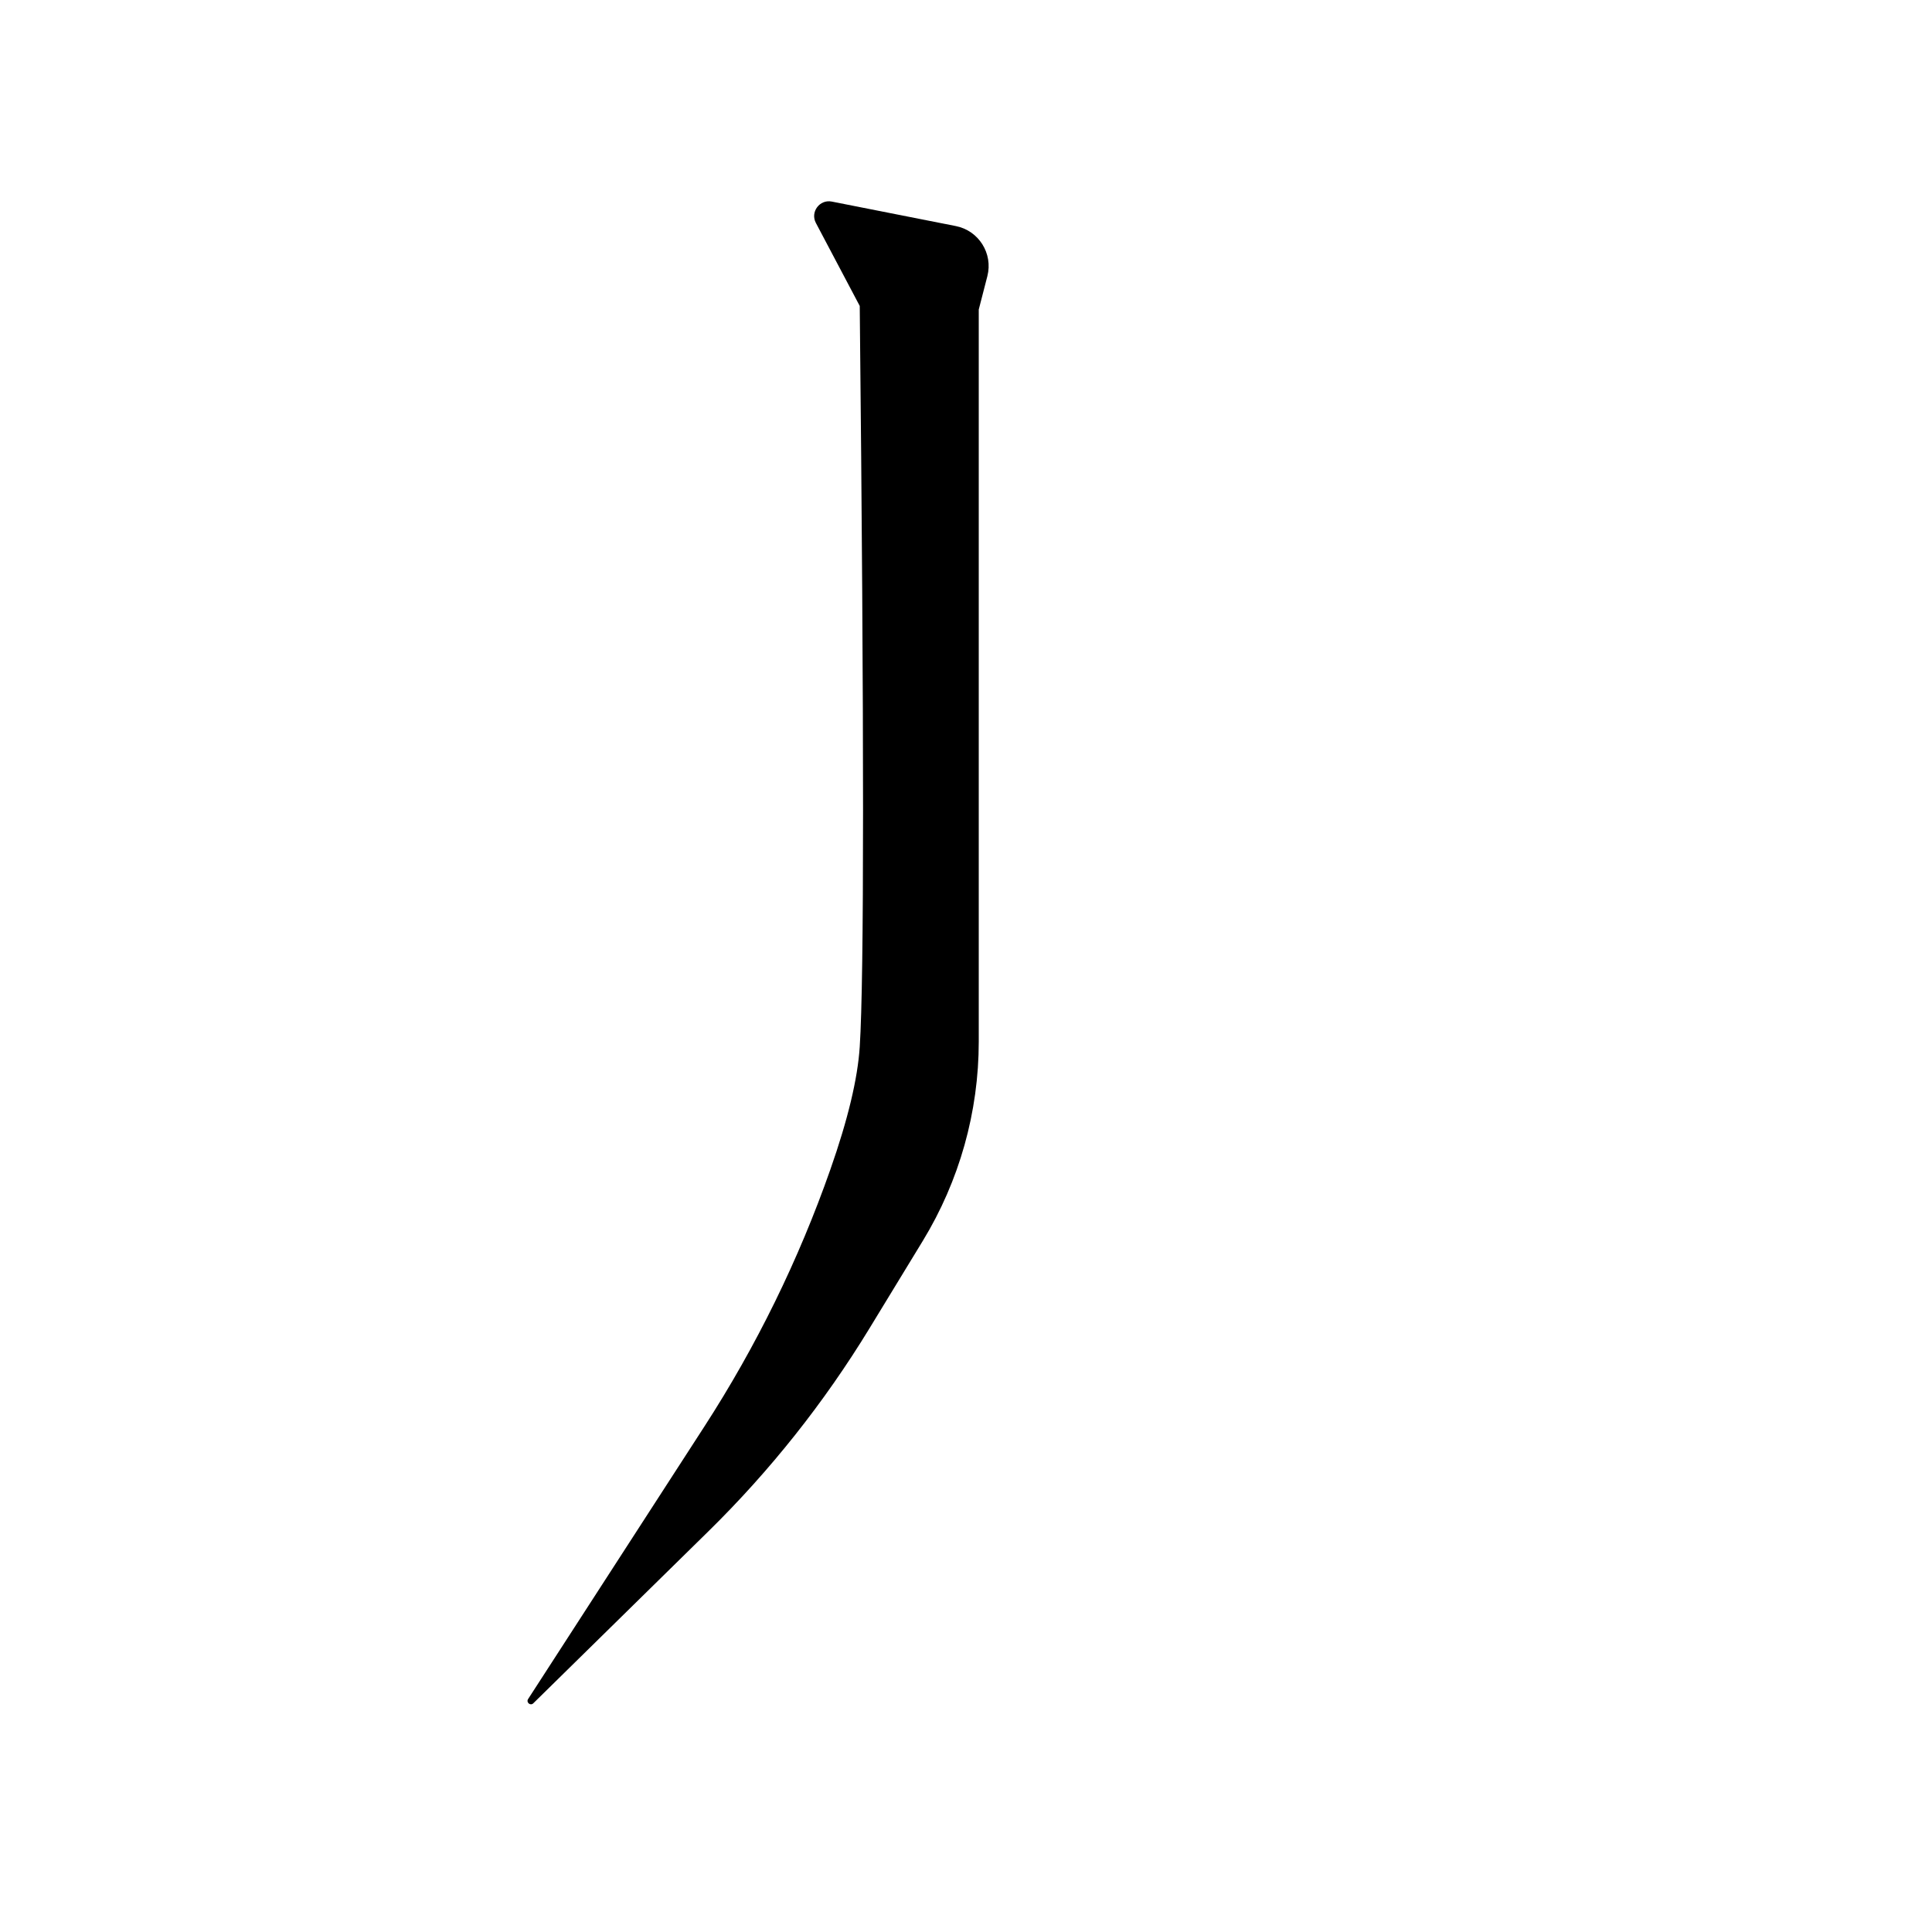 <?xml version="1.0" encoding="UTF-8" standalone="no"?>
<!DOCTYPE svg PUBLIC "-//W3C//DTD SVG 1.1//EN" "http://www.w3.org/Graphics/SVG/1.1/DTD/svg11.dtd">
<svg version="1.1" xmlns="http://www.w3.org/2000/svg" xmlns:xlink="http://www.w3.org/1999/xlink" preserveAspectRatio="xMidYMid meet" viewBox="0 0 512 512" width="512" height="512"><defs><path d="M227.84 81.08C229.01 193.82 229.01 259.26 227.84 277.39C227.3 285.84 224.7 296.71 220.04 309.97C211.64 333.91 200.43 356.77 186.65 378.07C176.44 393.86 153.44 429.42 139.95 450.27C139.38 451.17 140.57 452.14 141.33 451.39C155.54 437.44 177.29 416.07 187.72 405.83C204.1 389.75 218.42 371.7 230.37 352.11C236.17 342.59 238.13 339.38 244.56 328.83C254.25 312.93 259.38 294.67 259.38 276.05C259.38 250.18 259.38 185.5 259.38 82.03C260.6 77.31 261.35 74.36 261.66 73.19C263.2 67.18 259.38 61.11 253.3 59.91C245.11 58.29 229.25 55.16 220.44 53.42C217.21 52.78 214.68 56.18 216.22 59.09C217.77 62.02 221.64 69.36 227.84 81.08Z" id="b2NRAtGpdp"/></defs><g><g><use xlink:href="#b2NRAtGpdp" opacity="1" fill="#000000" fill-opacity="1"/></g></g></svg>